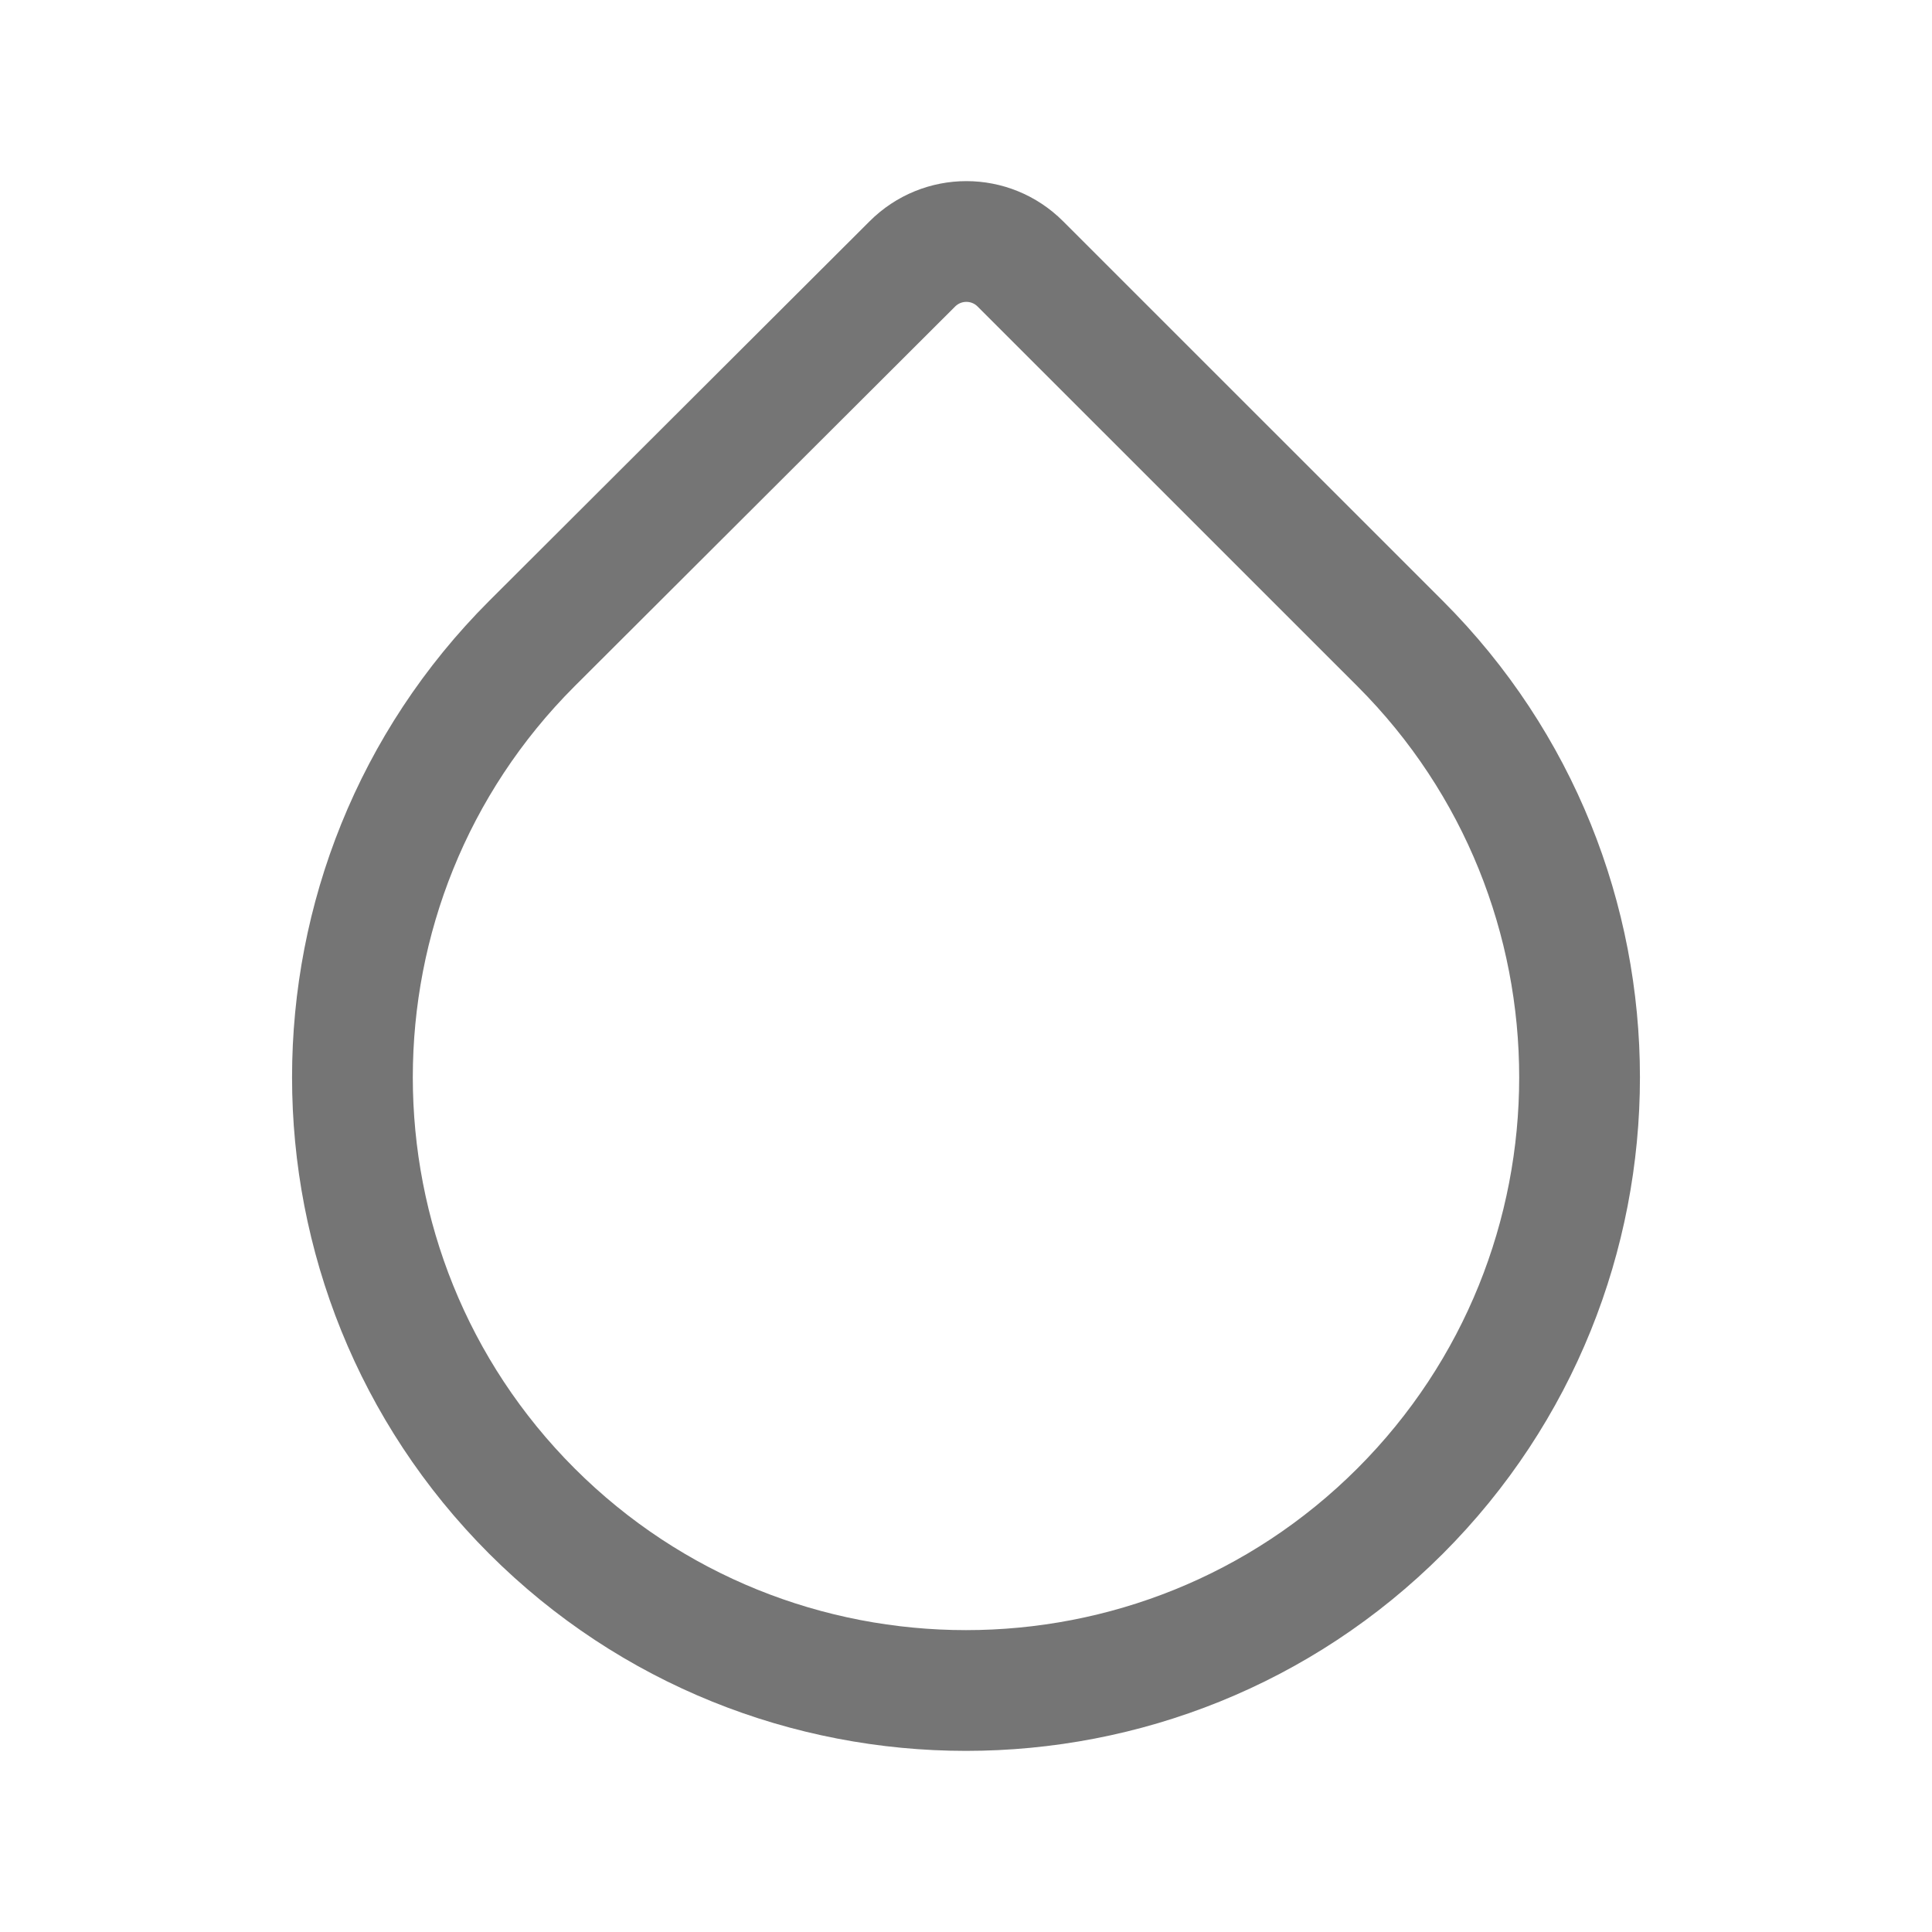<svg xmlns="http://www.w3.org/2000/svg" fill-rule="evenodd" stroke-linejoin="round" stroke-miterlimit="1.414" clip-rule="evenodd" viewBox="0 0 24 24">
  <path
  fill="none"
  stroke="#757575"
  stroke-width="1.5"
  d="M6.607 7.995c-2.972 2.972-2.972 7.803 0 10.776C8.094 20.257 10.047 21 12
  21c1.953 0 3.906-.743 5.393-2.229 2.972-2.973 2.972-7.804 0-10.776l-4.717-4.716c-.371-.372-.971-.372-1.343
  0L6.607 7.995z"/>
</svg>
